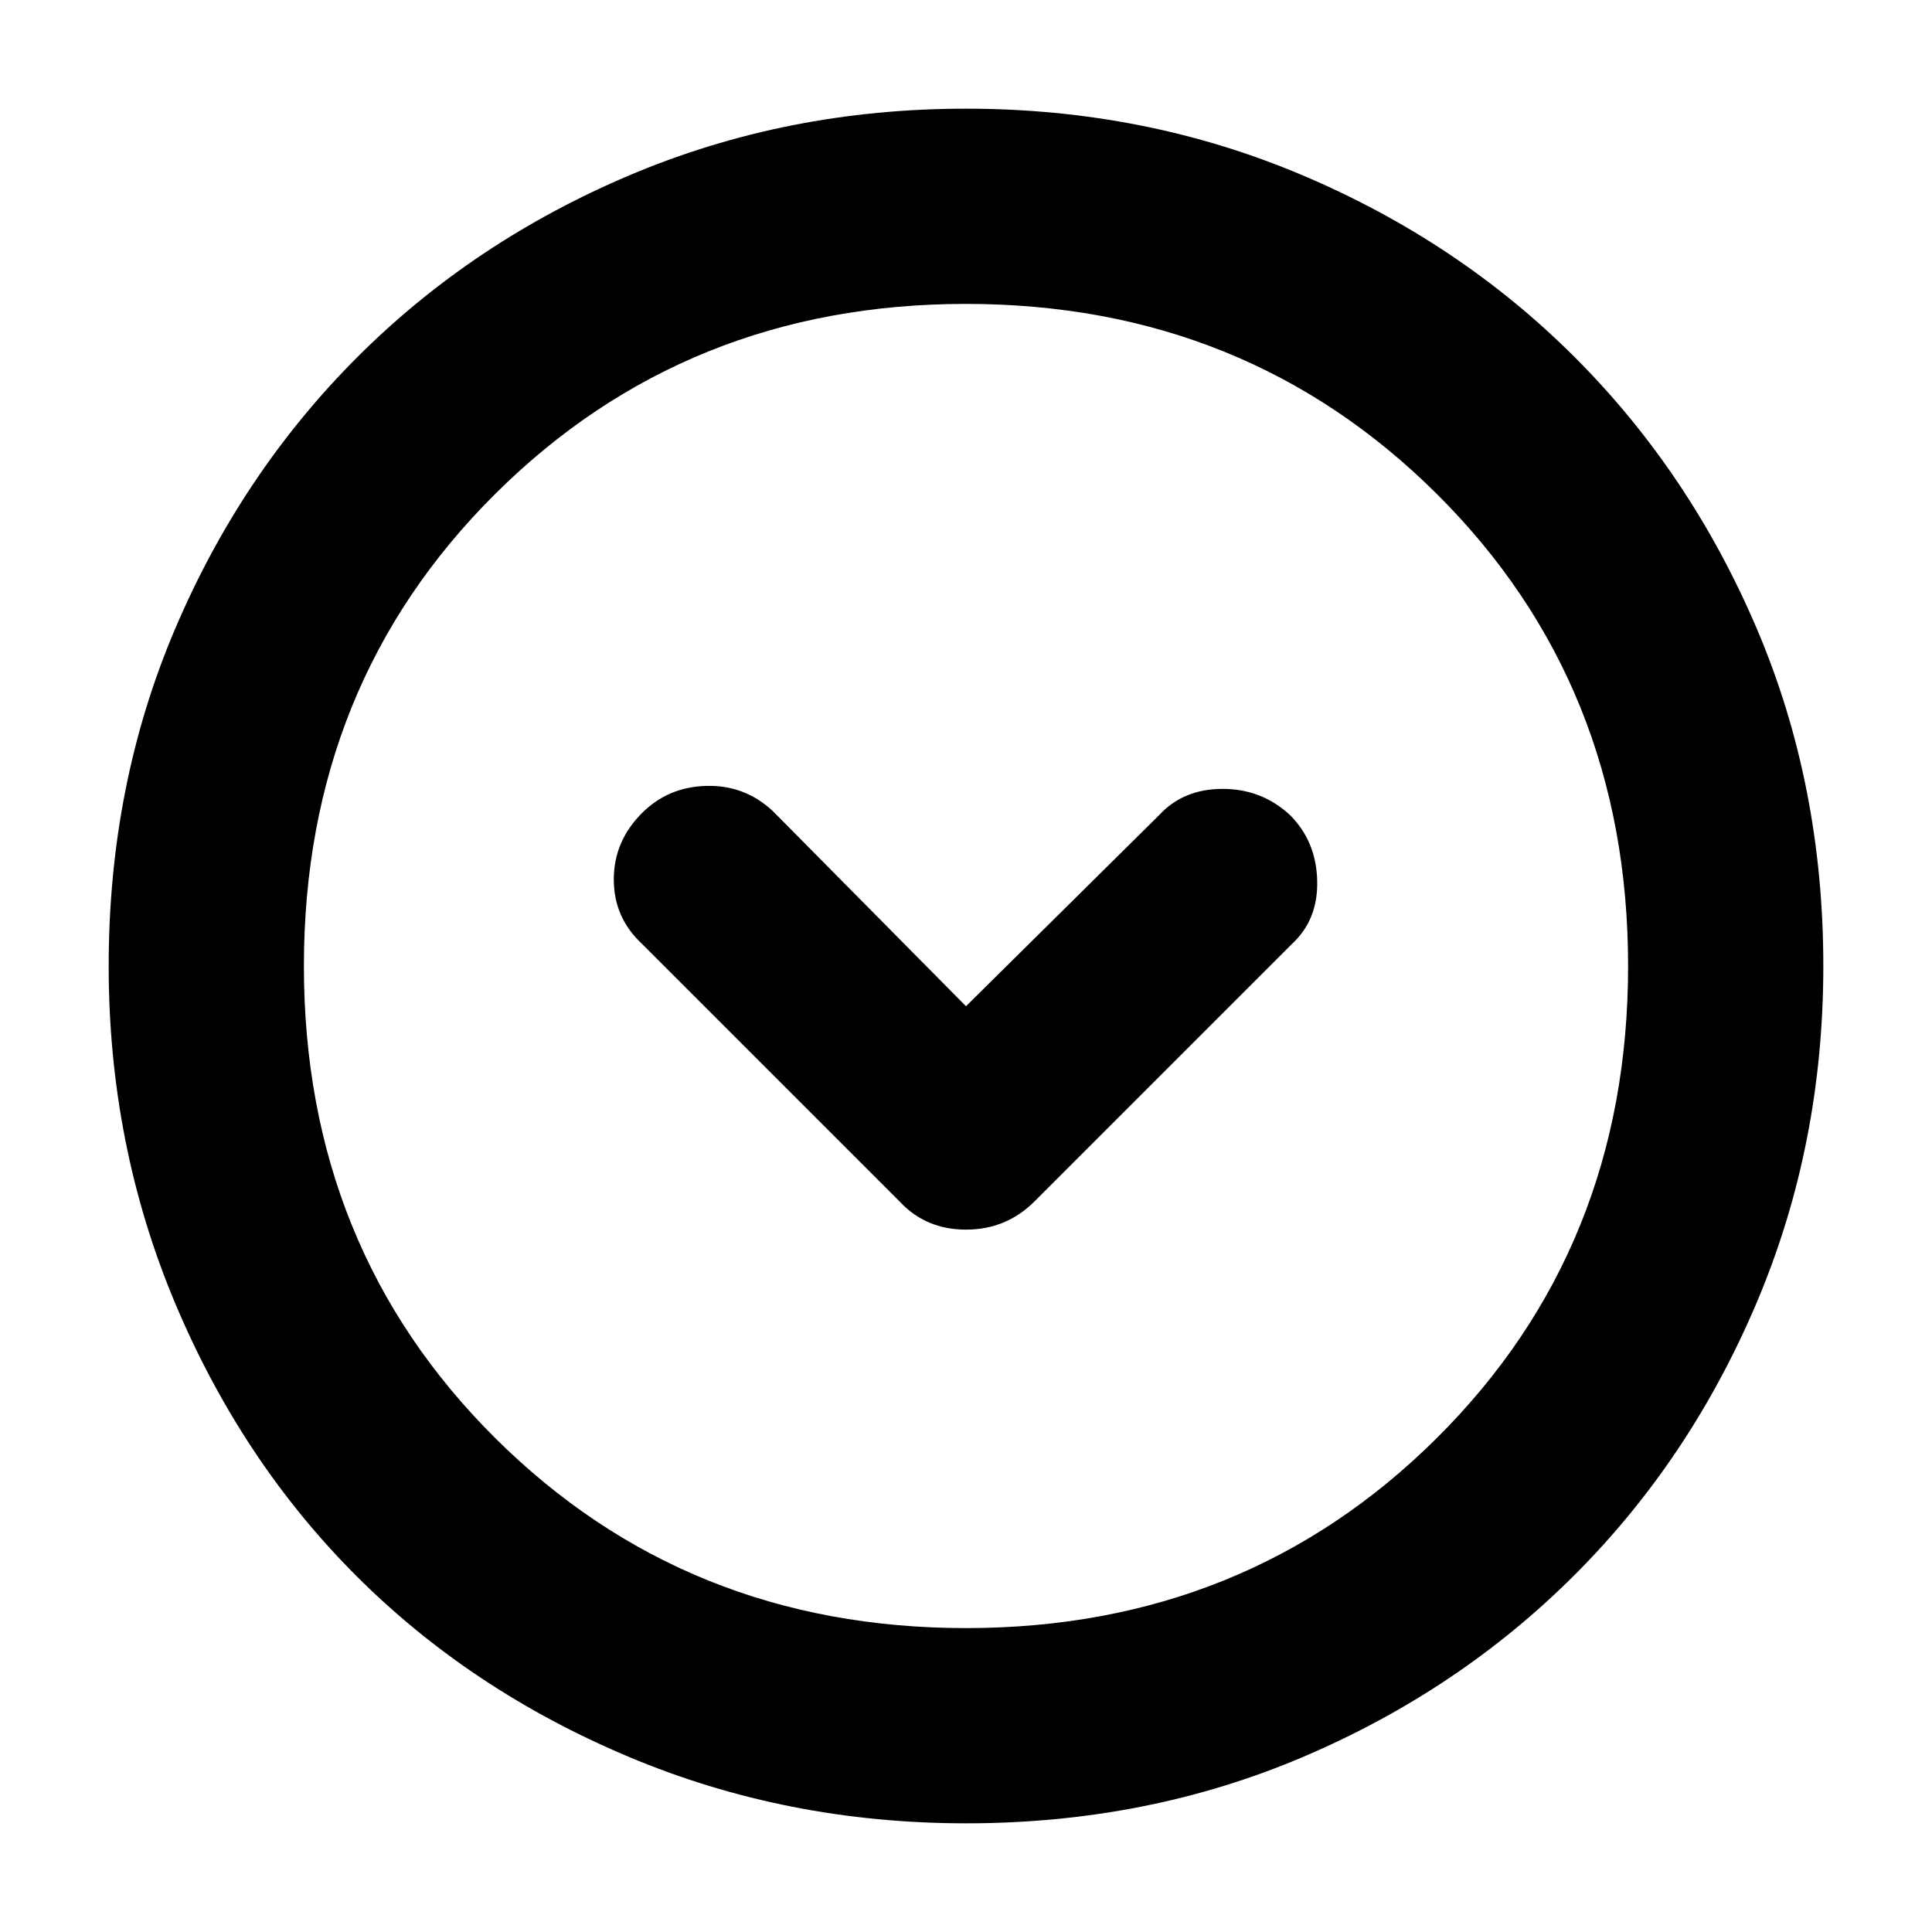 <svg xmlns="http://www.w3.org/2000/svg" height="40" width="40"><path d="M18.625 24.875q.542.583 1.375.583t1.417-.583l5.333-5.333q.542-.5.521-1.313-.021-.812-.563-1.354-.583-.542-1.396-.542-.812 0-1.312.542l-4 3.958-4-4.041q-.583-.542-1.375-.521-.792.021-1.333.562-.584.584-.584 1.375 0 .792.584 1.334ZM20 37.75q-3.708 0-6.979-1.375t-5.646-3.75Q5 30.25 3.625 26.979T2.25 20q0-3.75 1.375-6.979t3.771-5.625Q9.792 5 13.042 3.625T20 2.25q3.708 0 6.958 1.375t5.646 3.771Q35 9.792 36.375 13.021T37.75 20q0 3.708-1.375 6.958t-3.771 5.646Q30.208 35 26.979 36.375T20 37.75ZM20 20Zm0 13.708q5.792 0 9.75-3.937 3.958-3.938 3.958-9.771t-3.958-9.771Q25.792 6.292 20 6.292t-9.75 3.937Q6.292 14.167 6.292 20t3.958 9.771q3.958 3.937 9.75 3.937Z"/></svg>